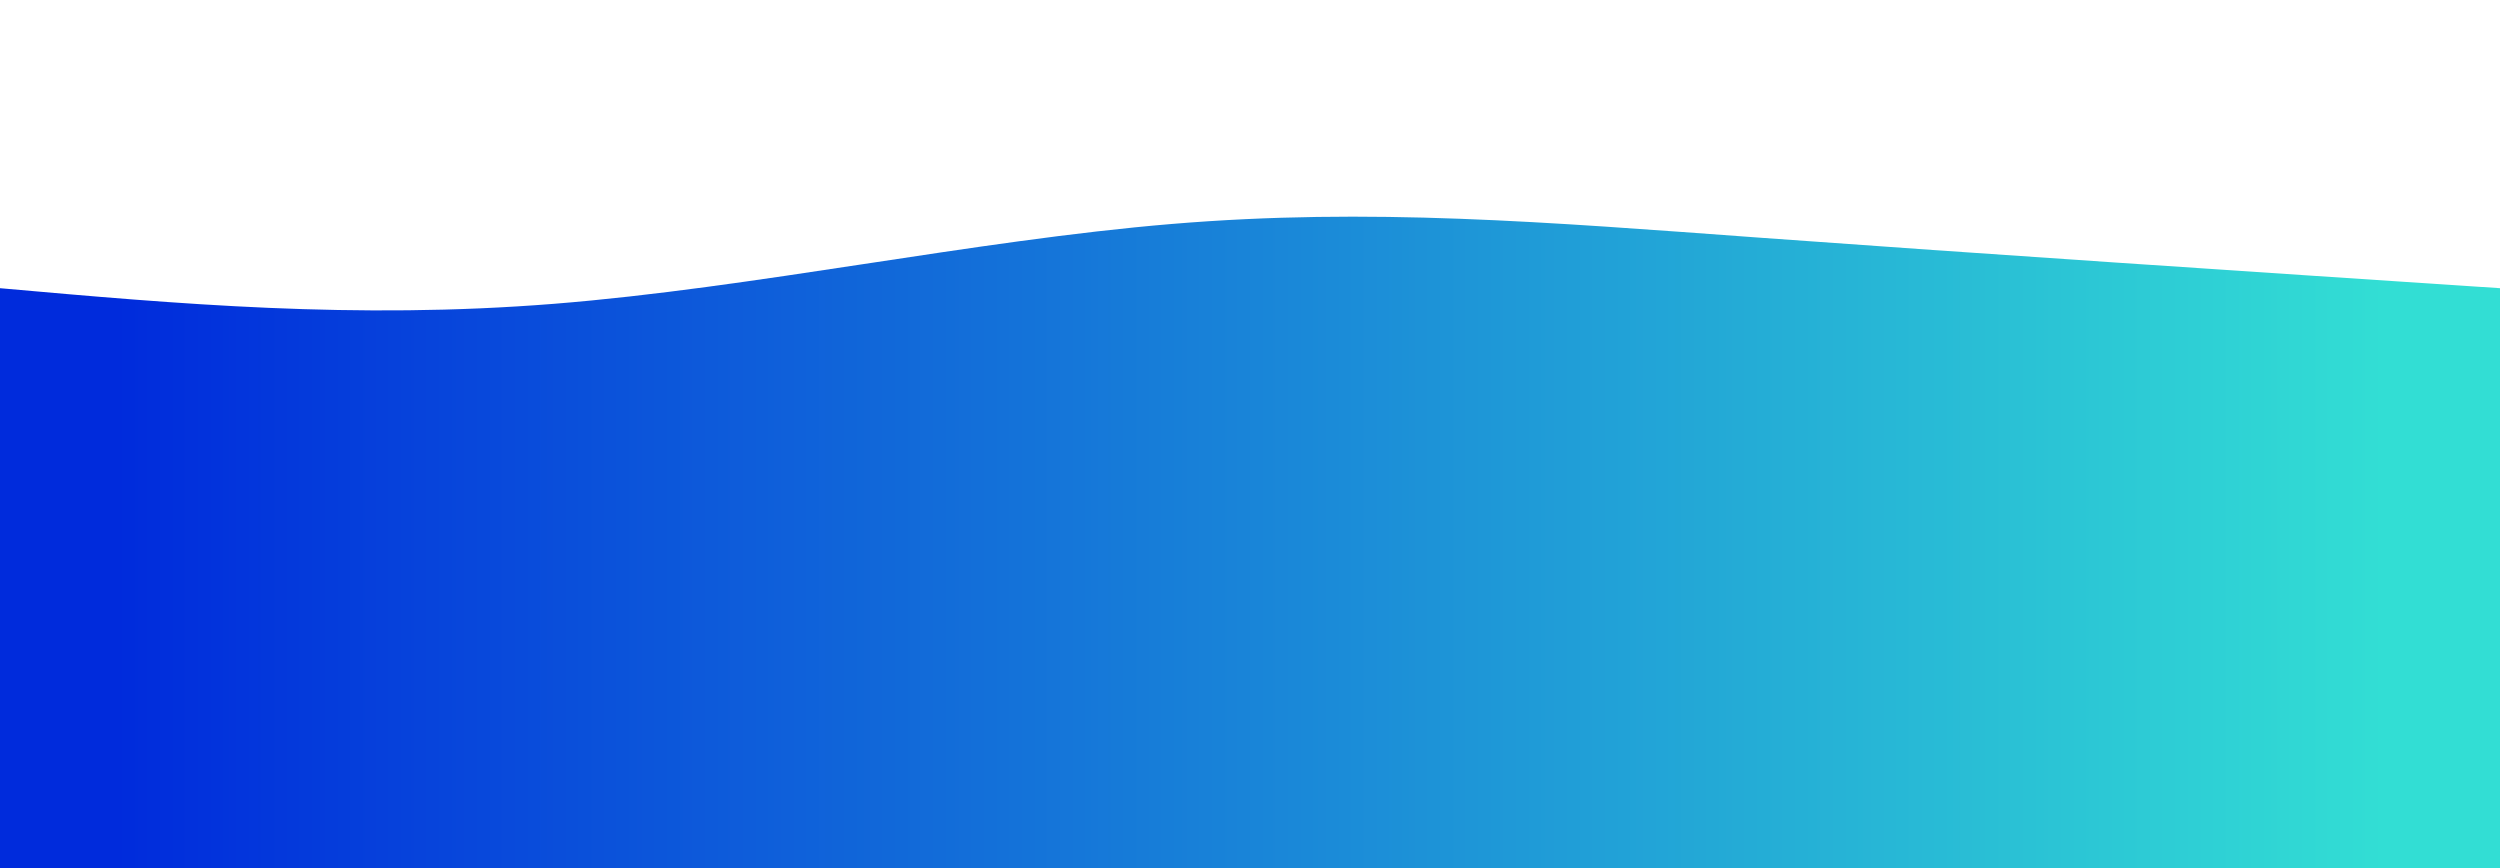 <svg height="100%" width="100%" id="bg-svg" viewBox="0 0 1440 500" xmlns="http://www.w3.org/2000/svg" class="transition duration-300 ease-in-out delay-150"><defs><linearGradient id="gradient"><stop offset="5%" stop-color="#002bdc88"></stop><stop offset="95%" stop-color="#32ded488"></stop></linearGradient></defs><path d="M 0,500 C 0,500 0,166 0,166 C 102.143,175.071 204.286,184.143 319,175 C 433.714,165.857 561,138.5 675,129 C 789,119.5 889.714,127.857 1015,137 C 1140.286,146.143 1290.143,156.071 1440,166 C 1440,166 1440,500 1440,500 Z" stroke="none" stroke-width="0" fill="url(#gradient)" class="transition-all duration-300 ease-in-out delay-150"></path><defs><linearGradient id="gradient"><stop offset="5%" stop-color="#002bdcff"></stop><stop offset="95%" stop-color="#32ded4ff"></stop></linearGradient></defs><path d="M 0,500 C 0,500 0,333 0,333 C 122,313.393 244,293.786 358,282 C 472,270.214 578,266.25 715,291 C 852,315.75 1020,369.214 1146,381 C 1272,392.786 1356,362.893 1440,333 C 1440,333 1440,500 1440,500 Z" stroke="none" stroke-width="0" fill="url(#gradient)" class="transition-all duration-300 ease-in-out delay-150"></path></svg>